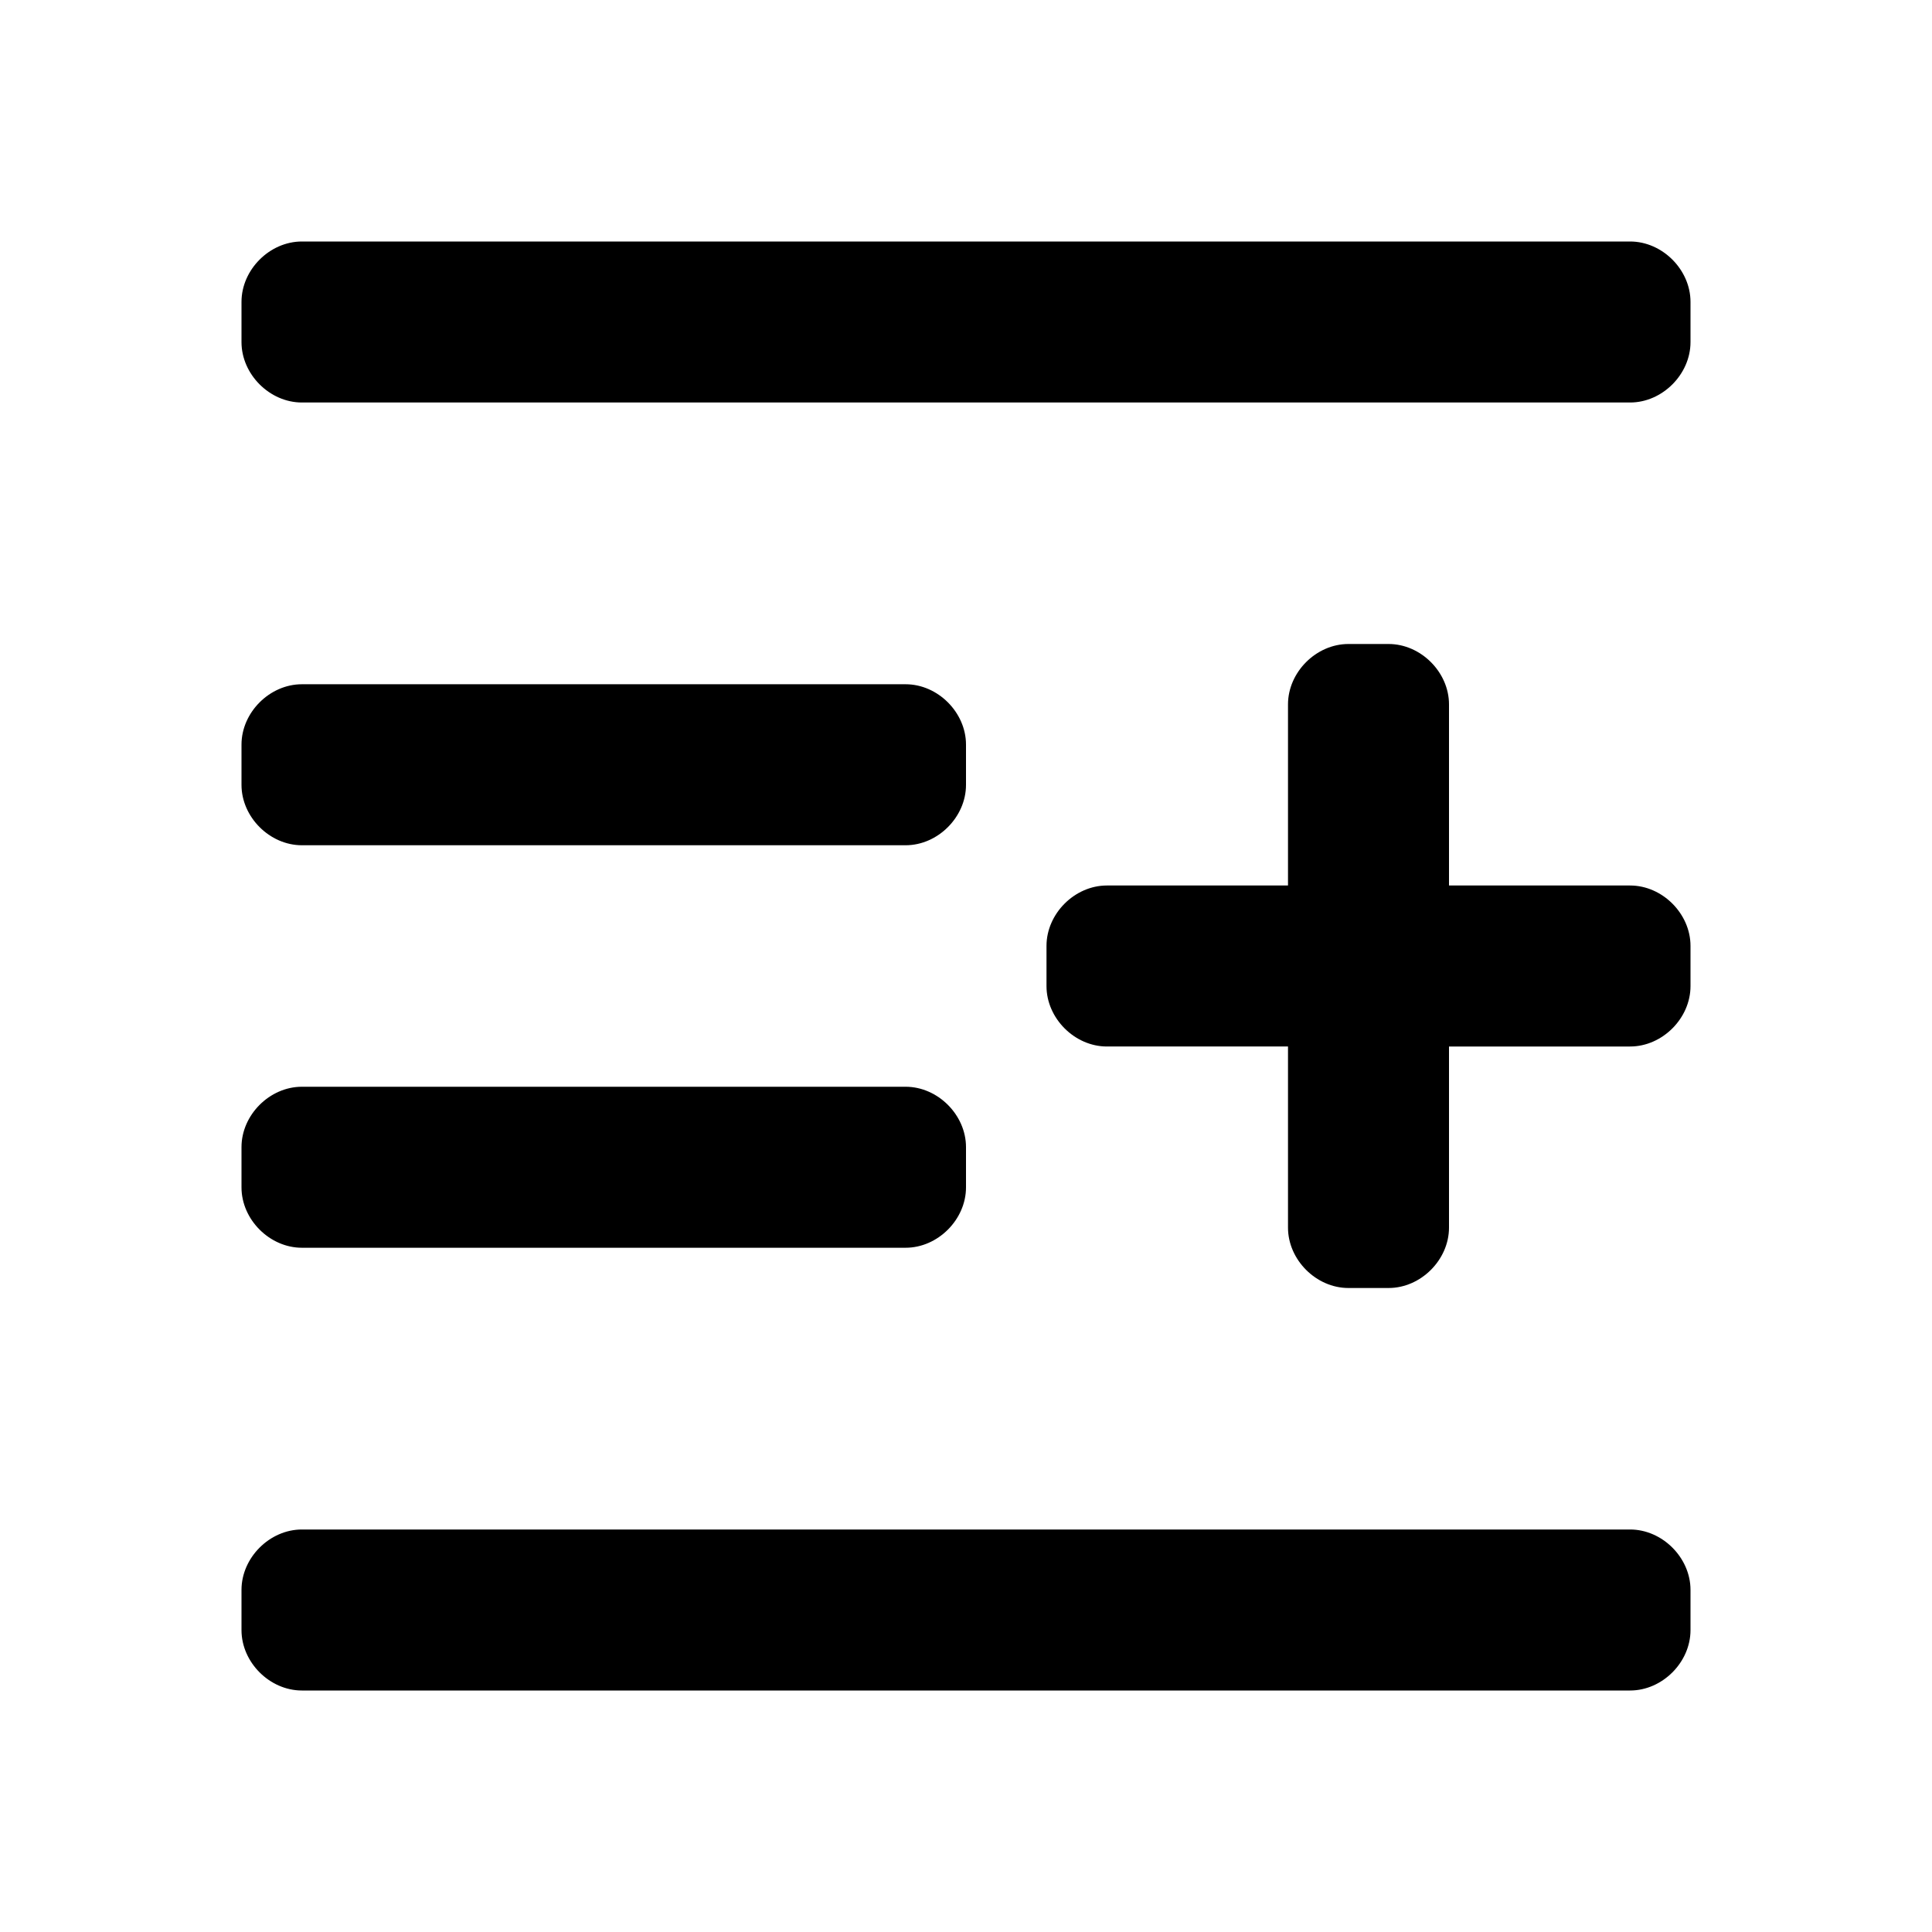 <?xml version="1.0" standalone="no"?><!DOCTYPE svg PUBLIC "-//W3C//DTD SVG 1.1//EN" "http://www.w3.org/Graphics/SVG/1.1/DTD/svg11.dtd"><svg t="1690510913263" class="icon" viewBox="0 0 1024 1024" version="1.1" xmlns="http://www.w3.org/2000/svg" p-id="25249" xmlns:xlink="http://www.w3.org/1999/xlink" width="200" height="200"><path d="M864 469.333H768v-96c0-17.067-14.933-32-32-32h-21.333c-17.067 0-32 14.933-32 32V469.333h-96c-17.067 0-32 14.933-32 32v21.333c0 17.067 14.933 32 32 32H682.667v96c0 17.067 14.933 32 32 32h21.333c17.067 0 32-14.933 32-32V554.667h96c17.067 0 32-14.933 32-32v-21.333c0-17.067-14.933-32-32-32zM864 128h-704C142.933 128 128 142.933 128 160v21.333c0 17.067 14.933 32 32 32h704c17.067 0 32-14.933 32-32v-21.333c0-17.067-14.933-32-32-32zM864 810.667h-704c-17.067 0-32 14.933-32 32v21.333c0 17.067 14.933 32 32 32h704c17.067 0 32-14.933 32-32v-21.333c0-17.067-14.933-32-32-32zM160 448h320c17.067 0 32-14.933 32-32v-21.333c0-17.067-14.933-32-32-32h-320c-17.067 0-32 14.933-32 32v21.333c0 17.067 14.933 32 32 32zM160 661.333h320c17.067 0 32-14.933 32-32v-21.333c0-17.067-14.933-32-32-32h-320c-17.067 0-32 14.933-32 32v21.333c0 17.067 14.933 32 32 32z" p-id="25250"></path></svg>